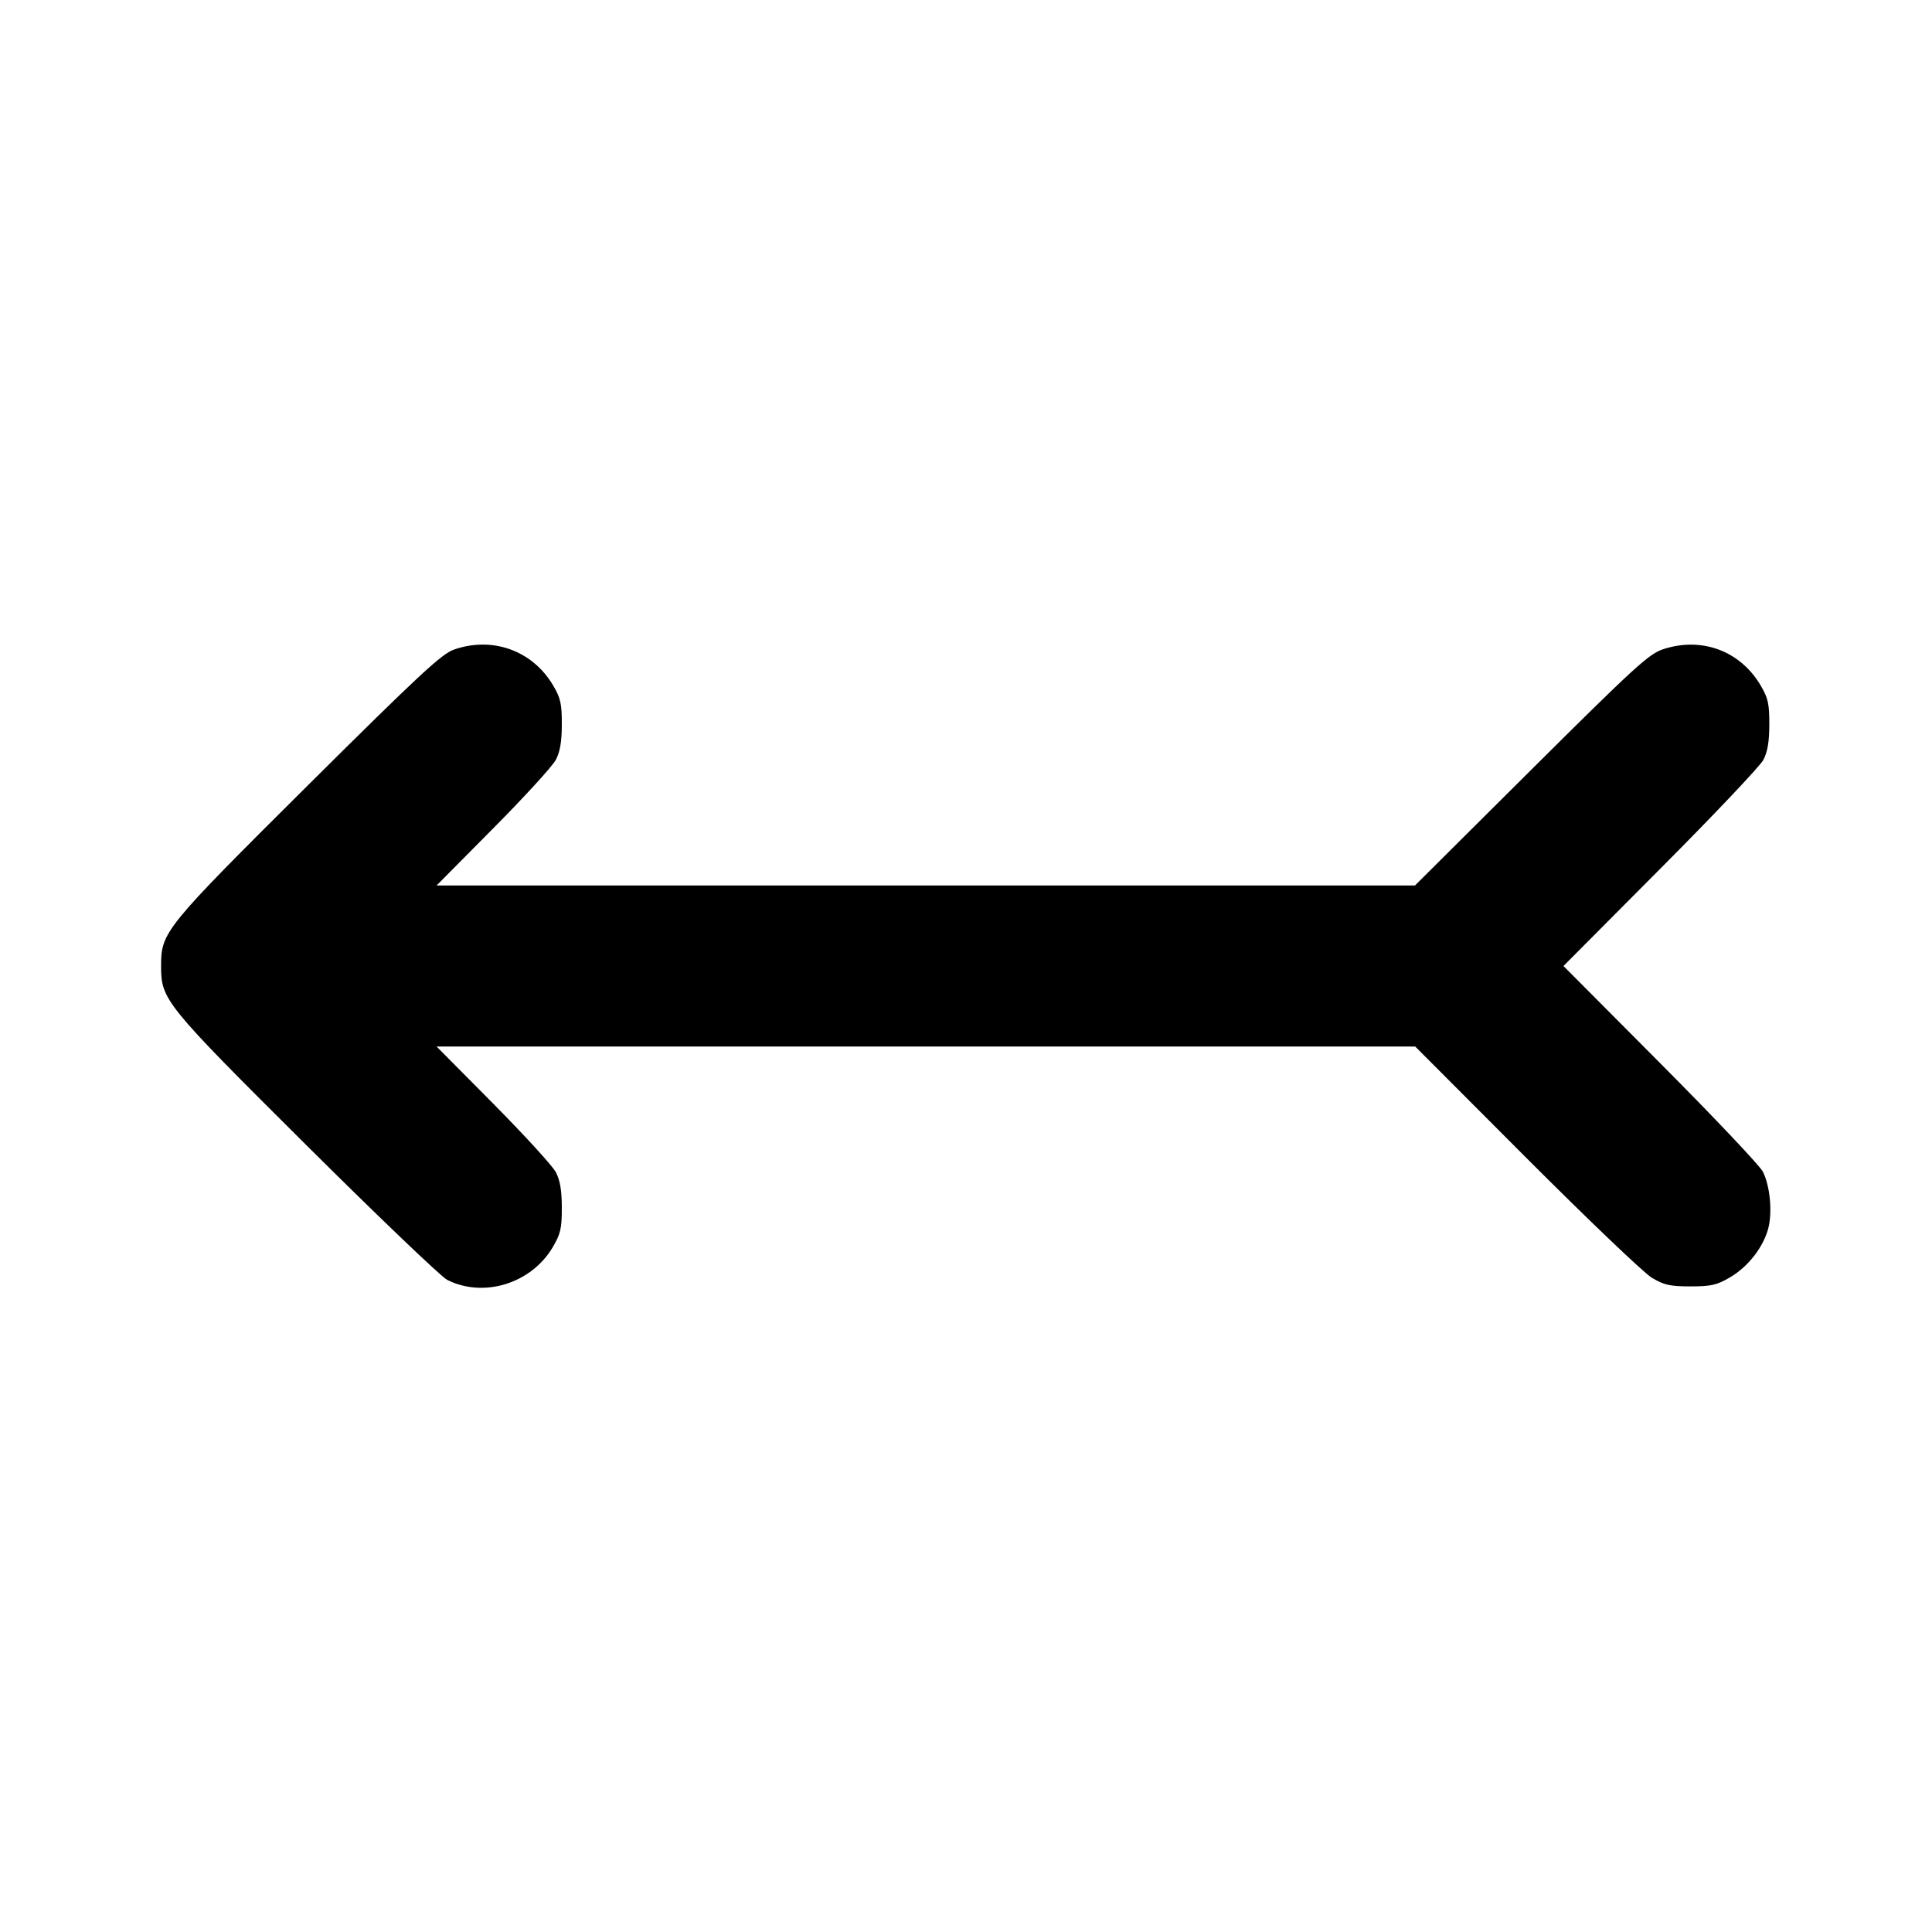 <svg xmlns="http://www.w3.org/2000/svg" width="24" height="24" viewBox="0 0 24 24" fill="none" stroke="currentColor" stroke-width="2" stroke-linecap="round" stroke-linejoin="round"><path d="M5.640 8.069 C 5.488 8.121,5.205 8.384,3.825 9.755 C 2.040 11.530,2.001 11.578,2.001 12.000 C 2.001 12.420,2.043 12.472,3.806 14.226 C 4.694 15.109,5.481 15.862,5.555 15.899 C 6.010 16.128,6.601 15.944,6.867 15.492 C 6.964 15.327,6.980 15.258,6.979 15.000 C 6.979 14.787,6.957 14.660,6.904 14.560 C 6.864 14.483,6.514 14.101,6.127 13.710 L 5.423 13.000 11.502 13.000 L 17.580 13.000 18.960 14.383 C 19.719 15.143,20.421 15.814,20.520 15.873 C 20.673 15.964,20.746 15.980,21.000 15.980 C 21.257 15.980,21.327 15.964,21.492 15.867 C 21.714 15.737,21.901 15.498,21.965 15.264 C 22.019 15.061,21.989 14.733,21.899 14.555 C 21.862 14.481,21.289 13.876,20.626 13.210 L 19.422 12.000 20.626 10.790 C 21.289 10.125,21.864 9.517,21.905 9.440 C 21.957 9.341,21.979 9.213,21.979 9.000 C 21.980 8.745,21.964 8.672,21.872 8.516 C 21.618 8.084,21.137 7.906,20.657 8.066 C 20.482 8.124,20.298 8.293,19.018 9.566 L 17.577 11.000 11.500 11.000 L 5.423 11.000 6.127 10.290 C 6.514 9.900,6.864 9.517,6.904 9.440 C 6.957 9.340,6.979 9.213,6.979 9.000 C 6.980 8.745,6.964 8.672,6.872 8.516 C 6.617 8.083,6.121 7.902,5.640 8.069 " stroke="none" fill-rule="evenodd" fill="black"></path></svg>